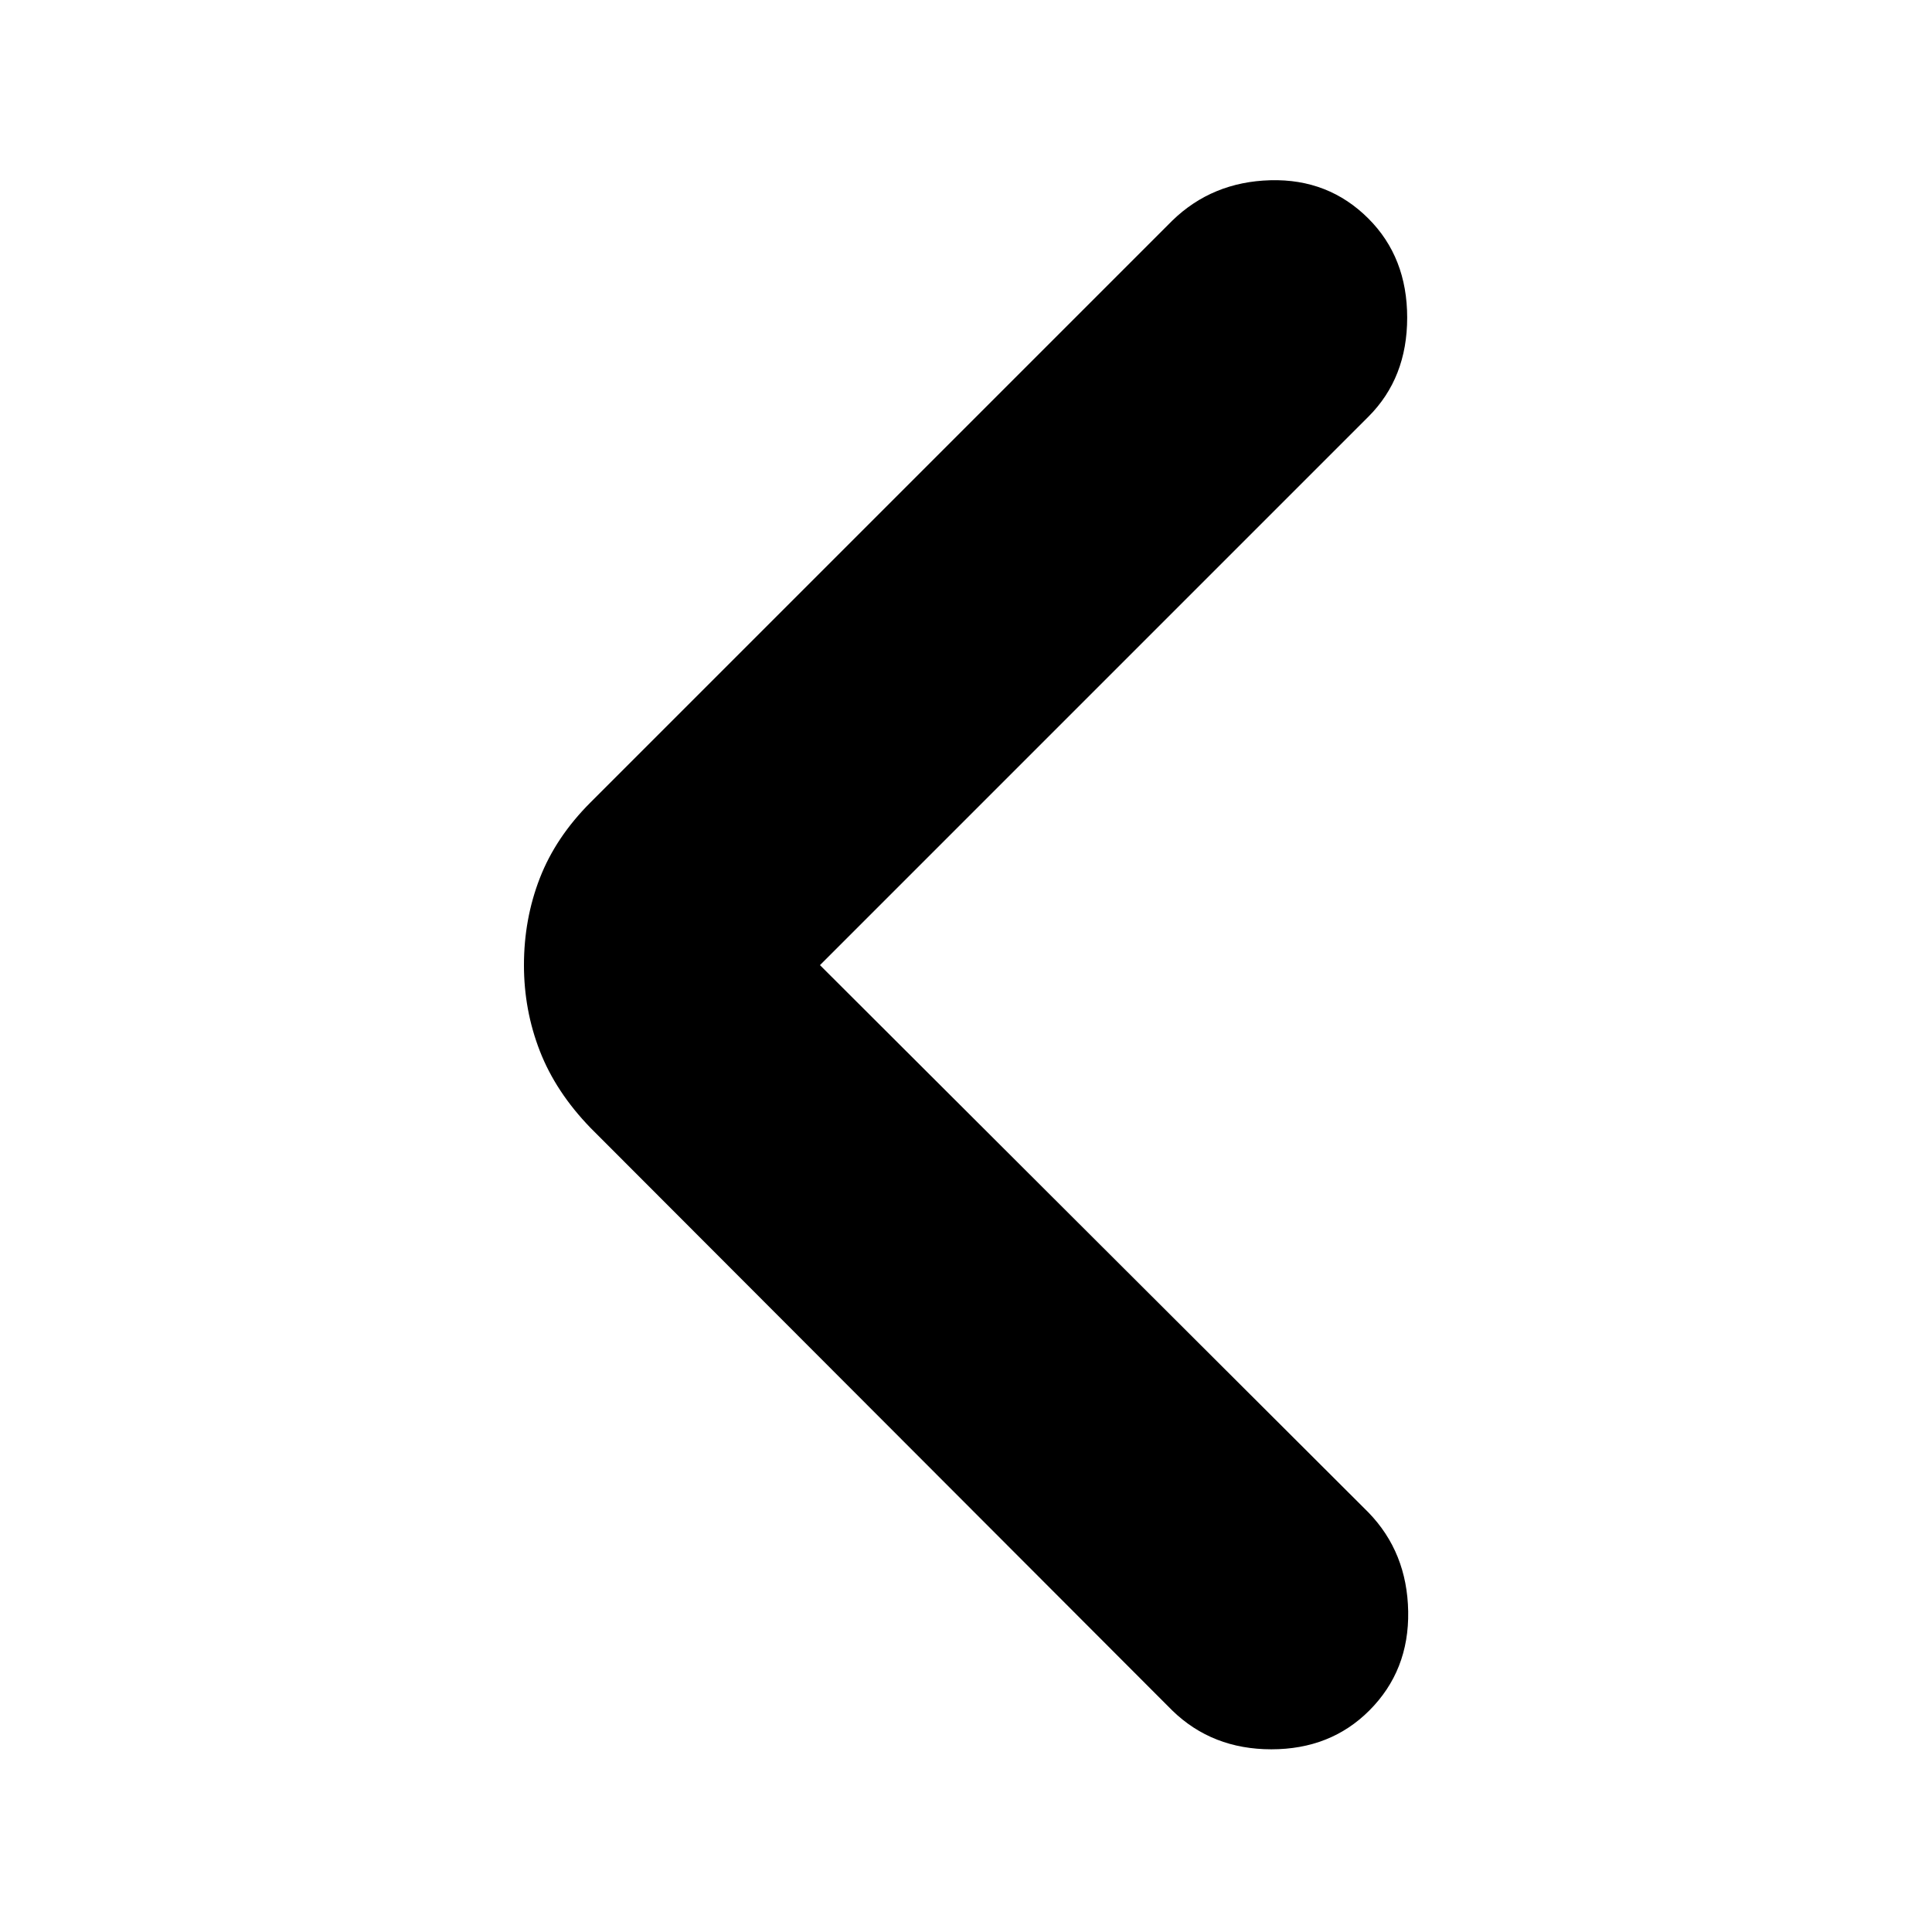 <svg xmlns="http://www.w3.org/2000/svg" height="20" viewBox="0 -960 960 960" width="20"><path d="m407.44-480.43 272.52 271.95q19.26 19.83 19.76 49.22t-19.33 49.22q-19.26 19.26-48.65 19.26-29.39 0-49.22-19.26L293.43-399.56q-17.26-17.83-25.17-38.16-7.91-20.32-7.91-42.71 0-22.96 7.91-43.29 7.91-20.32 25.17-37.58l289.09-289.09q19.83-19.26 48.72-20.05 28.89-.78 48.72 19.05 19.26 19.26 19.26 49.22 0 29.95-19.26 49.21L407.44-480.43Z"/></svg>